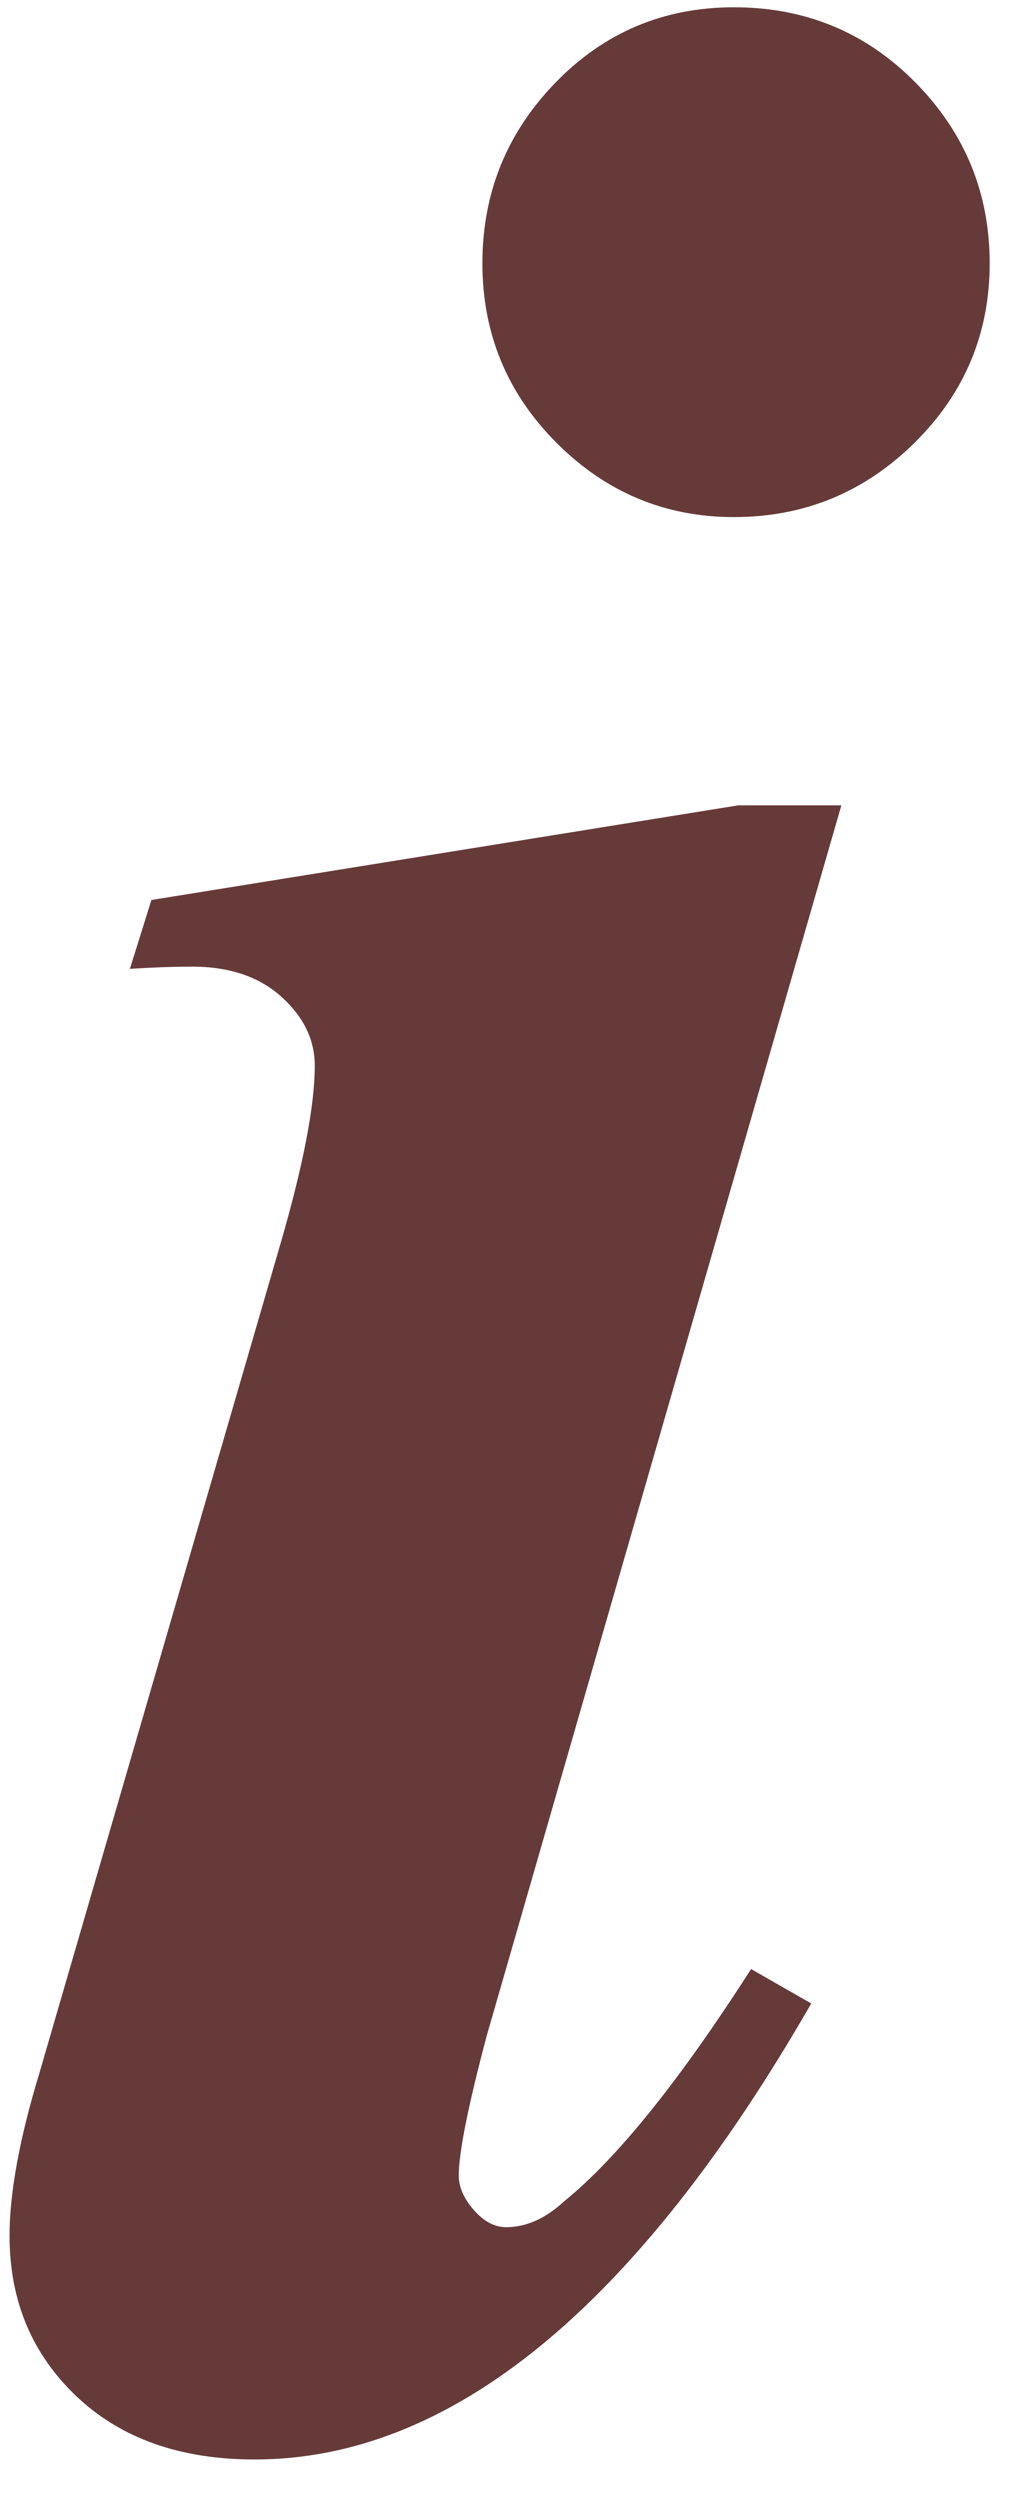 <svg 
 xmlns="http://www.w3.org/2000/svg"
 xmlns:xlink="http://www.w3.org/1999/xlink"
 width="23px" height="56px">
<path fill-rule="evenodd"  fill="rgb(103, 58, 58)"
 d="M12.453,1.850 C11.360,2.975 10.814,4.324 10.814,5.897 C10.814,7.471 11.368,8.812 12.477,9.921 C13.585,11.029 14.910,11.583 16.452,11.583 C18.025,11.583 19.375,11.029 20.499,9.921 C21.623,8.812 22.186,7.471 22.186,5.897 C22.186,4.324 21.632,2.975 20.523,1.850 C19.415,0.726 18.058,0.163 16.452,0.163 C14.878,0.163 13.544,0.726 12.453,1.850 ZM16.548,18.040 C16.548,18.040 3.394,20.160 3.394,20.160 C3.394,20.160 2.912,21.702 2.912,21.702 C3.426,21.670 3.892,21.653 4.309,21.653 C5.144,21.653 5.811,21.879 6.309,22.328 C6.807,22.778 7.056,23.292 7.056,23.870 C7.056,24.770 6.798,26.103 6.285,27.869 C6.285,27.869 0.888,46.420 0.888,46.420 C0.438,47.898 0.214,49.118 0.214,50.082 C0.214,51.528 0.711,52.725 1.708,53.672 C2.703,54.619 4.036,55.093 5.707,55.093 C10.107,55.093 14.267,51.689 18.186,44.878 C18.186,44.878 16.837,44.107 16.837,44.107 C15.231,46.613 13.833,48.348 12.645,49.311 C12.227,49.697 11.794,49.889 11.344,49.889 C11.087,49.889 10.846,49.761 10.622,49.504 C10.396,49.247 10.284,48.991 10.284,48.733 C10.284,48.220 10.493,47.175 10.911,45.601 C10.911,45.601 18.861,18.040 18.861,18.040 C18.861,18.040 16.548,18.040 16.548,18.040 Z"/>
</svg>